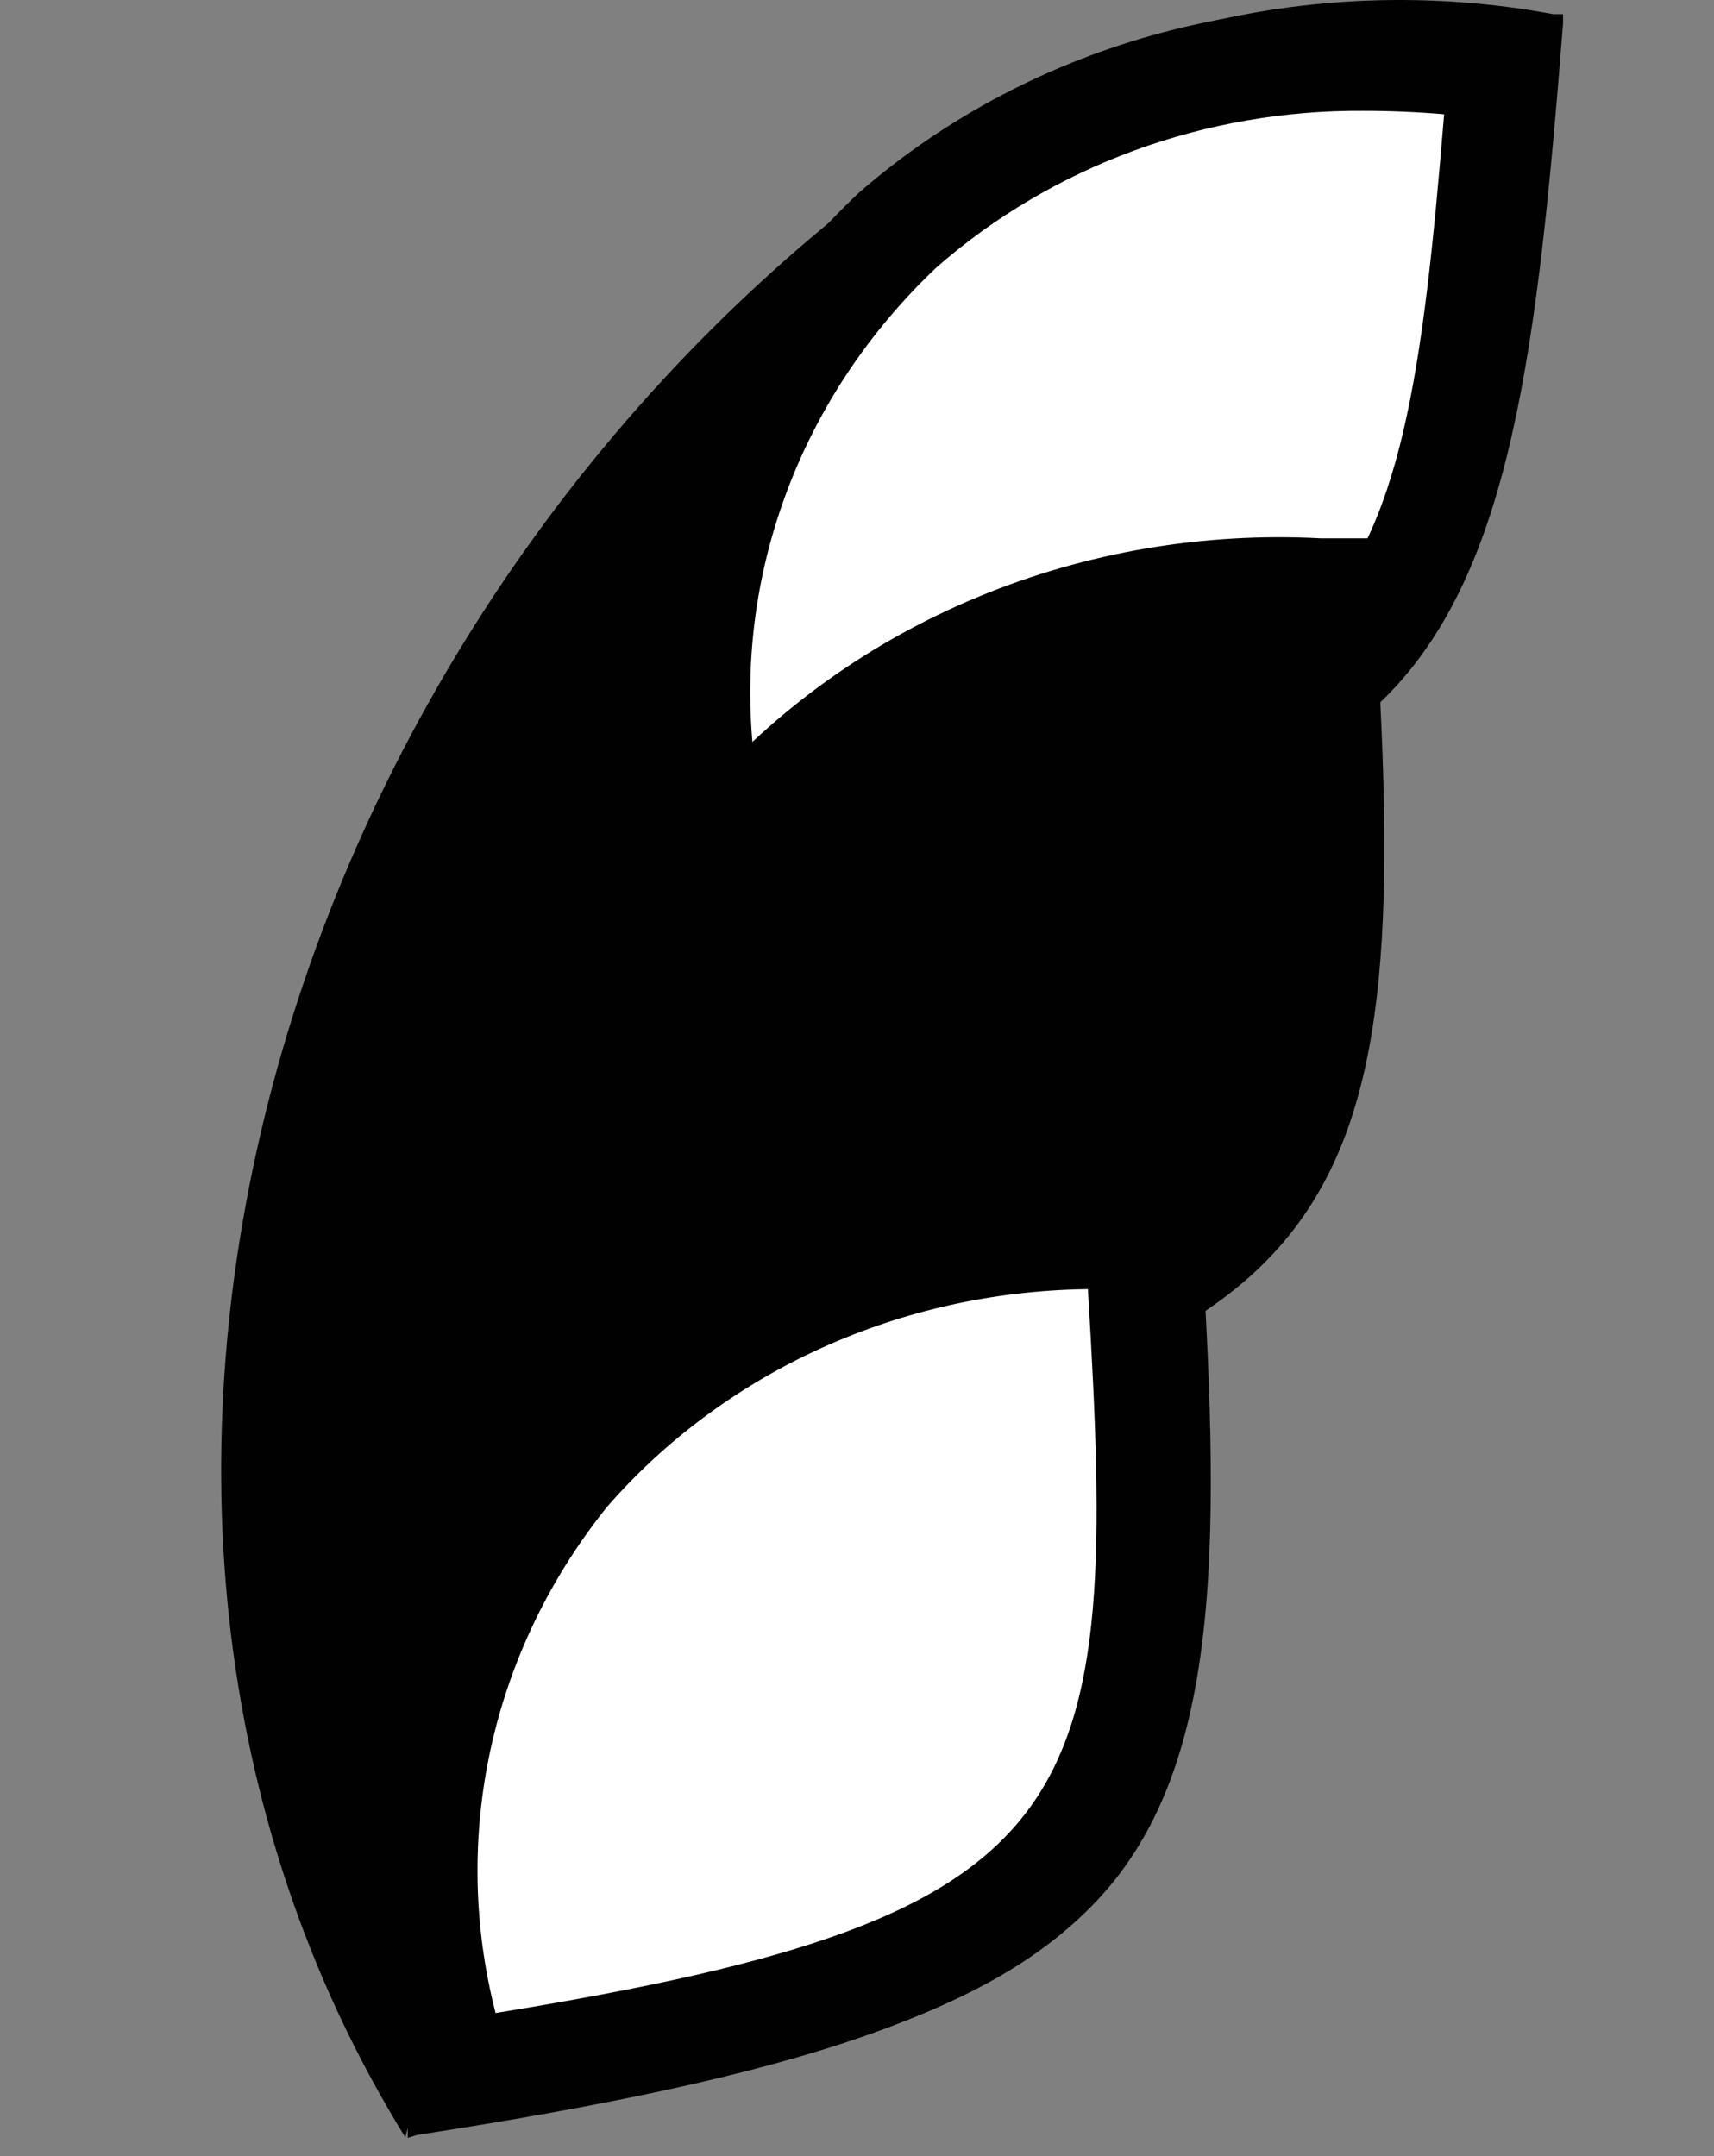 <svg width="31" height="39" viewBox="0 0 31 39" fill="none" xmlns="http://www.w3.org/2000/svg">
<rect x="0" y="0" width="31" height="39" fill="#808080" stroke="none"/>
<g clip-path="url(#clip0)">
<path d="M17.072 2.463C5.124 10.664 0.148 27.035 7.33 38.66Z" fill="#010101"/>
<path d="M28.06 0.423C19.014 -1.066 10.419 5.023 11.754 15.472C26.052 15.149 27.078 12.87 28.06 0.423Z" fill="#010101"/>
<path d="M11.578 15.67V15.493C10.949 10.664 12.394 6.501 15.638 3.545C17.296 2.115 19.287 1.072 21.45 0.501C23.614 -0.071 25.889 -0.154 28.093 0.256H28.27V0.423C27.807 6.313 27.332 10.341 25.06 12.61C22.787 14.879 18.44 15.503 11.82 15.649L11.578 15.67ZM25.324 0.381C21.836 0.34 18.465 1.57 15.914 3.815C12.802 6.605 11.423 10.664 11.931 15.284C25.644 14.951 26.869 12.901 27.851 0.579C27.016 0.446 26.171 0.38 25.324 0.381V0.381Z" fill="#010101"/>
<path d="M24.232 9.706C15.064 9.415 7.441 16.554 10.32 26.743C24.398 24.568 25.071 22.174 24.232 9.706Z" fill="#010101"/>
<path d="M10.133 26.951V26.785C8.776 22.112 9.592 17.709 12.383 14.421C13.814 12.783 15.633 11.487 17.693 10.635C19.754 9.784 21.997 9.401 24.243 9.519H24.42V9.685C24.817 15.576 24.938 19.635 23.019 22.174C21.099 24.714 16.862 25.91 10.32 26.92L10.133 26.951ZM23.669 9.893C21.567 9.844 19.481 10.248 17.569 11.074C15.657 11.9 13.97 13.126 12.637 14.66C9.967 17.782 9.162 22.028 10.375 26.524C23.901 24.443 24.817 22.226 23.989 9.873L23.669 9.893Z" fill="#010101"/>
<path d="M21.474 21.425C12.295 21.134 4.671 28.273 7.518 38.462C21.628 36.287 22.312 33.893 21.474 21.425Z" fill="#010101"/>
<path d="M7.375 38.67V38.504C6.018 33.82 6.834 29.397 9.625 26.139C11.056 24.502 12.875 23.206 14.935 22.354C16.996 21.503 19.239 21.12 21.485 21.238H21.662V21.404C22.059 27.295 22.169 31.354 20.25 33.893C18.33 36.432 14.093 37.608 7.54 38.618L7.375 38.67ZM20.912 21.612C18.809 21.563 16.723 21.966 14.811 22.793C12.899 23.619 11.212 24.845 9.879 26.379C7.198 29.501 6.404 33.747 7.606 38.243C21.143 36.162 22.048 33.945 21.231 21.591L20.912 21.612Z" fill="#010101"/>
<path d="M27.122 1.297C19.146 -0.056 11.489 5.345 12.67 14.608C25.346 14.317 26.251 12.297 27.122 1.297Z" fill="white"/>
<path d="M11.787 15.565L11.688 14.722C11.336 12.693 11.504 10.613 12.175 8.656C12.847 6.699 14.004 4.922 15.55 3.472C17.111 2.118 18.988 1.129 21.029 0.587C23.07 0.044 25.218 -0.037 27.299 0.35L28.182 0.495L28.116 1.297C27.2 12.912 25.909 15.222 12.67 15.513L11.787 15.565ZM24.662 2.005C21.8 1.984 19.037 2.997 16.94 4.835C15.73 5.979 14.805 7.363 14.233 8.886C13.66 10.409 13.454 12.033 13.63 13.64C24.574 13.307 25.346 11.486 26.119 2.067C25.633 2.025 25.148 2.005 24.662 2.005Z" fill="#010101"/>
<path d="M23.824 10.664C15.693 10.414 8.93 16.742 11.423 25.775C23.956 23.84 24.563 21.727 23.824 10.664Z" fill="#010101"/>
<path d="M10.717 26.837L10.486 26.004C9.845 24.039 9.711 21.958 10.095 19.934C10.479 17.91 11.369 16.002 12.692 14.369C14.04 12.822 15.756 11.597 17.699 10.793C19.643 9.988 21.76 9.626 23.879 9.737H24.784L24.839 10.591C25.622 22.205 24.64 24.662 11.6 26.67L10.717 26.837ZM22.853 11.611C21.193 11.634 19.559 11.998 18.063 12.677C16.567 13.356 15.247 14.335 14.193 15.545C13.156 16.834 12.438 18.325 12.088 19.909C11.739 21.493 11.768 23.131 12.174 24.703C22.997 22.944 23.493 21.071 22.886 11.611H22.853Z" fill="#010101"/>
<path d="M20.613 22.382C12.527 22.112 5.719 28.45 8.235 37.484C20.746 35.548 21.352 33.435 20.613 22.382Z" fill="white"/>
<path d="M7.507 38.545L7.275 37.723C6.635 35.758 6.501 33.677 6.885 31.653C7.268 29.629 8.159 27.721 9.482 26.087C10.829 24.54 12.544 23.314 14.488 22.509C16.432 21.704 18.549 21.343 20.669 21.456H21.562L21.628 22.309C22.401 33.924 21.43 36.38 8.389 38.389L7.507 38.545ZM19.643 23.319C17.983 23.342 16.348 23.706 14.853 24.385C13.357 25.065 12.036 26.043 10.982 27.253C9.946 28.542 9.227 30.033 8.878 31.617C8.529 33.202 8.558 34.839 8.963 36.412C19.775 34.653 20.25 32.759 19.676 23.319H19.643Z" fill="#010101"/>
</g>
<defs>
<clipPath id="clip0">
<rect width="31" height="38.67" fill="white"/>
</clipPath>
</defs>
</svg>
